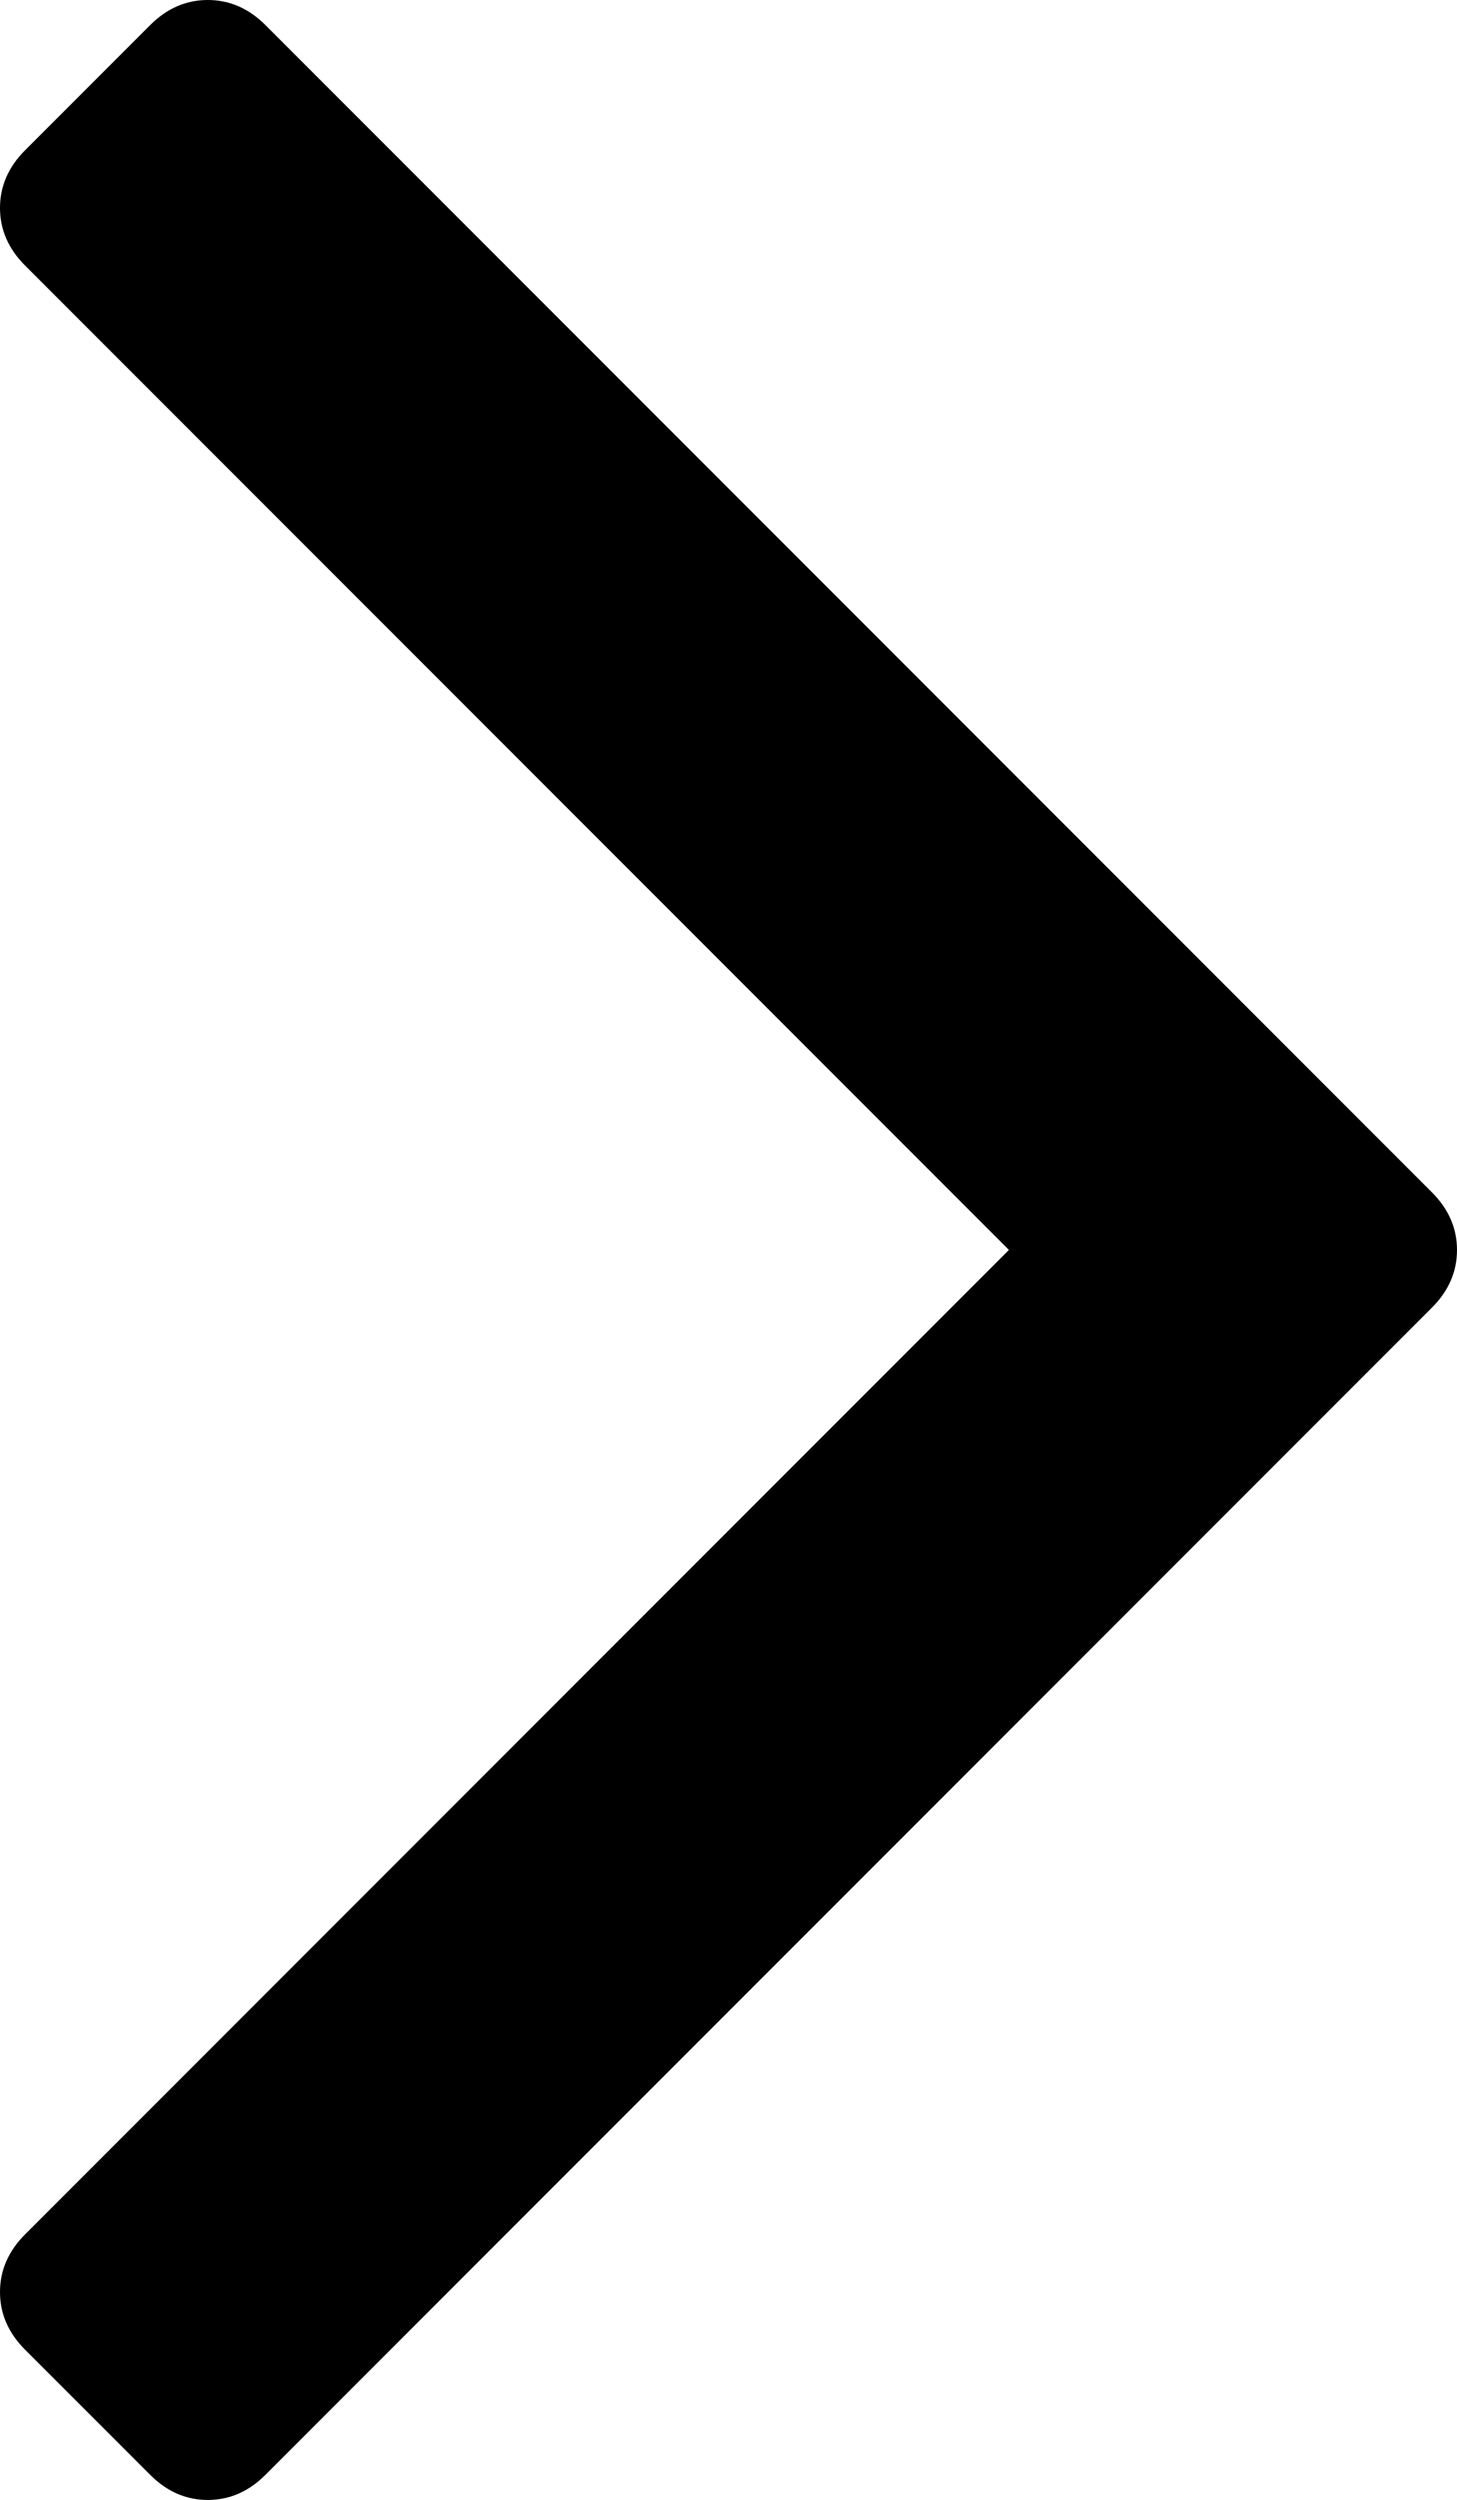<?xml version="1.0" encoding="utf-8"?>
<!-- Generator: Adobe Illustrator 18.0.0, SVG Export Plug-In . SVG Version: 6.00 Build 0)  -->
<!DOCTYPE svg PUBLIC "-//W3C//DTD SVG 1.0//EN" "http://www.w3.org/TR/2001/REC-SVG-20010904/DTD/svg10.dtd">
<svg version="1.0" id="Ebene_1" xmlns:x="http://ns.adobe.com/Extensibility/1.0/" xmlns:i="http://ns.adobe.com/AdobeIllustrator/10.0/" xmlns:graph="http://ns.adobe.com/Graphs/1.0/"
	 xmlns="http://www.w3.org/2000/svg" xmlns:xlink="http://www.w3.org/1999/xlink" xmlns:a="http://ns.adobe.com/AdobeSVGViewerExtensions/3.0/"
	 x="0px" y="0px" width="36.988px" height="63.426px" viewBox="0 0 36.988 63.426" enable-background="new 0 0 36.988 63.426"
	 xml:space="preserve">
<path d="M36.988,31.713c0,0.551-0.212,1.039-0.636,1.462L6.737,62.79c-0.424,0.424-0.912,0.636-1.462,0.636
	s-1.038-0.212-1.461-0.636l-3.178-3.177C0.212,59.189,0,58.703,0,58.151c0-0.55,0.212-1.038,0.636-1.462l24.977-24.977L0.636,6.736
	C0.212,6.313,0,5.825,0,5.275s0.212-1.038,0.636-1.462l3.178-3.178C4.237,0.212,4.724,0,5.275,0s1.038,0.212,1.462,0.635
	l29.616,29.617C36.776,30.676,36.988,31.162,36.988,31.713z"/>
</svg>
